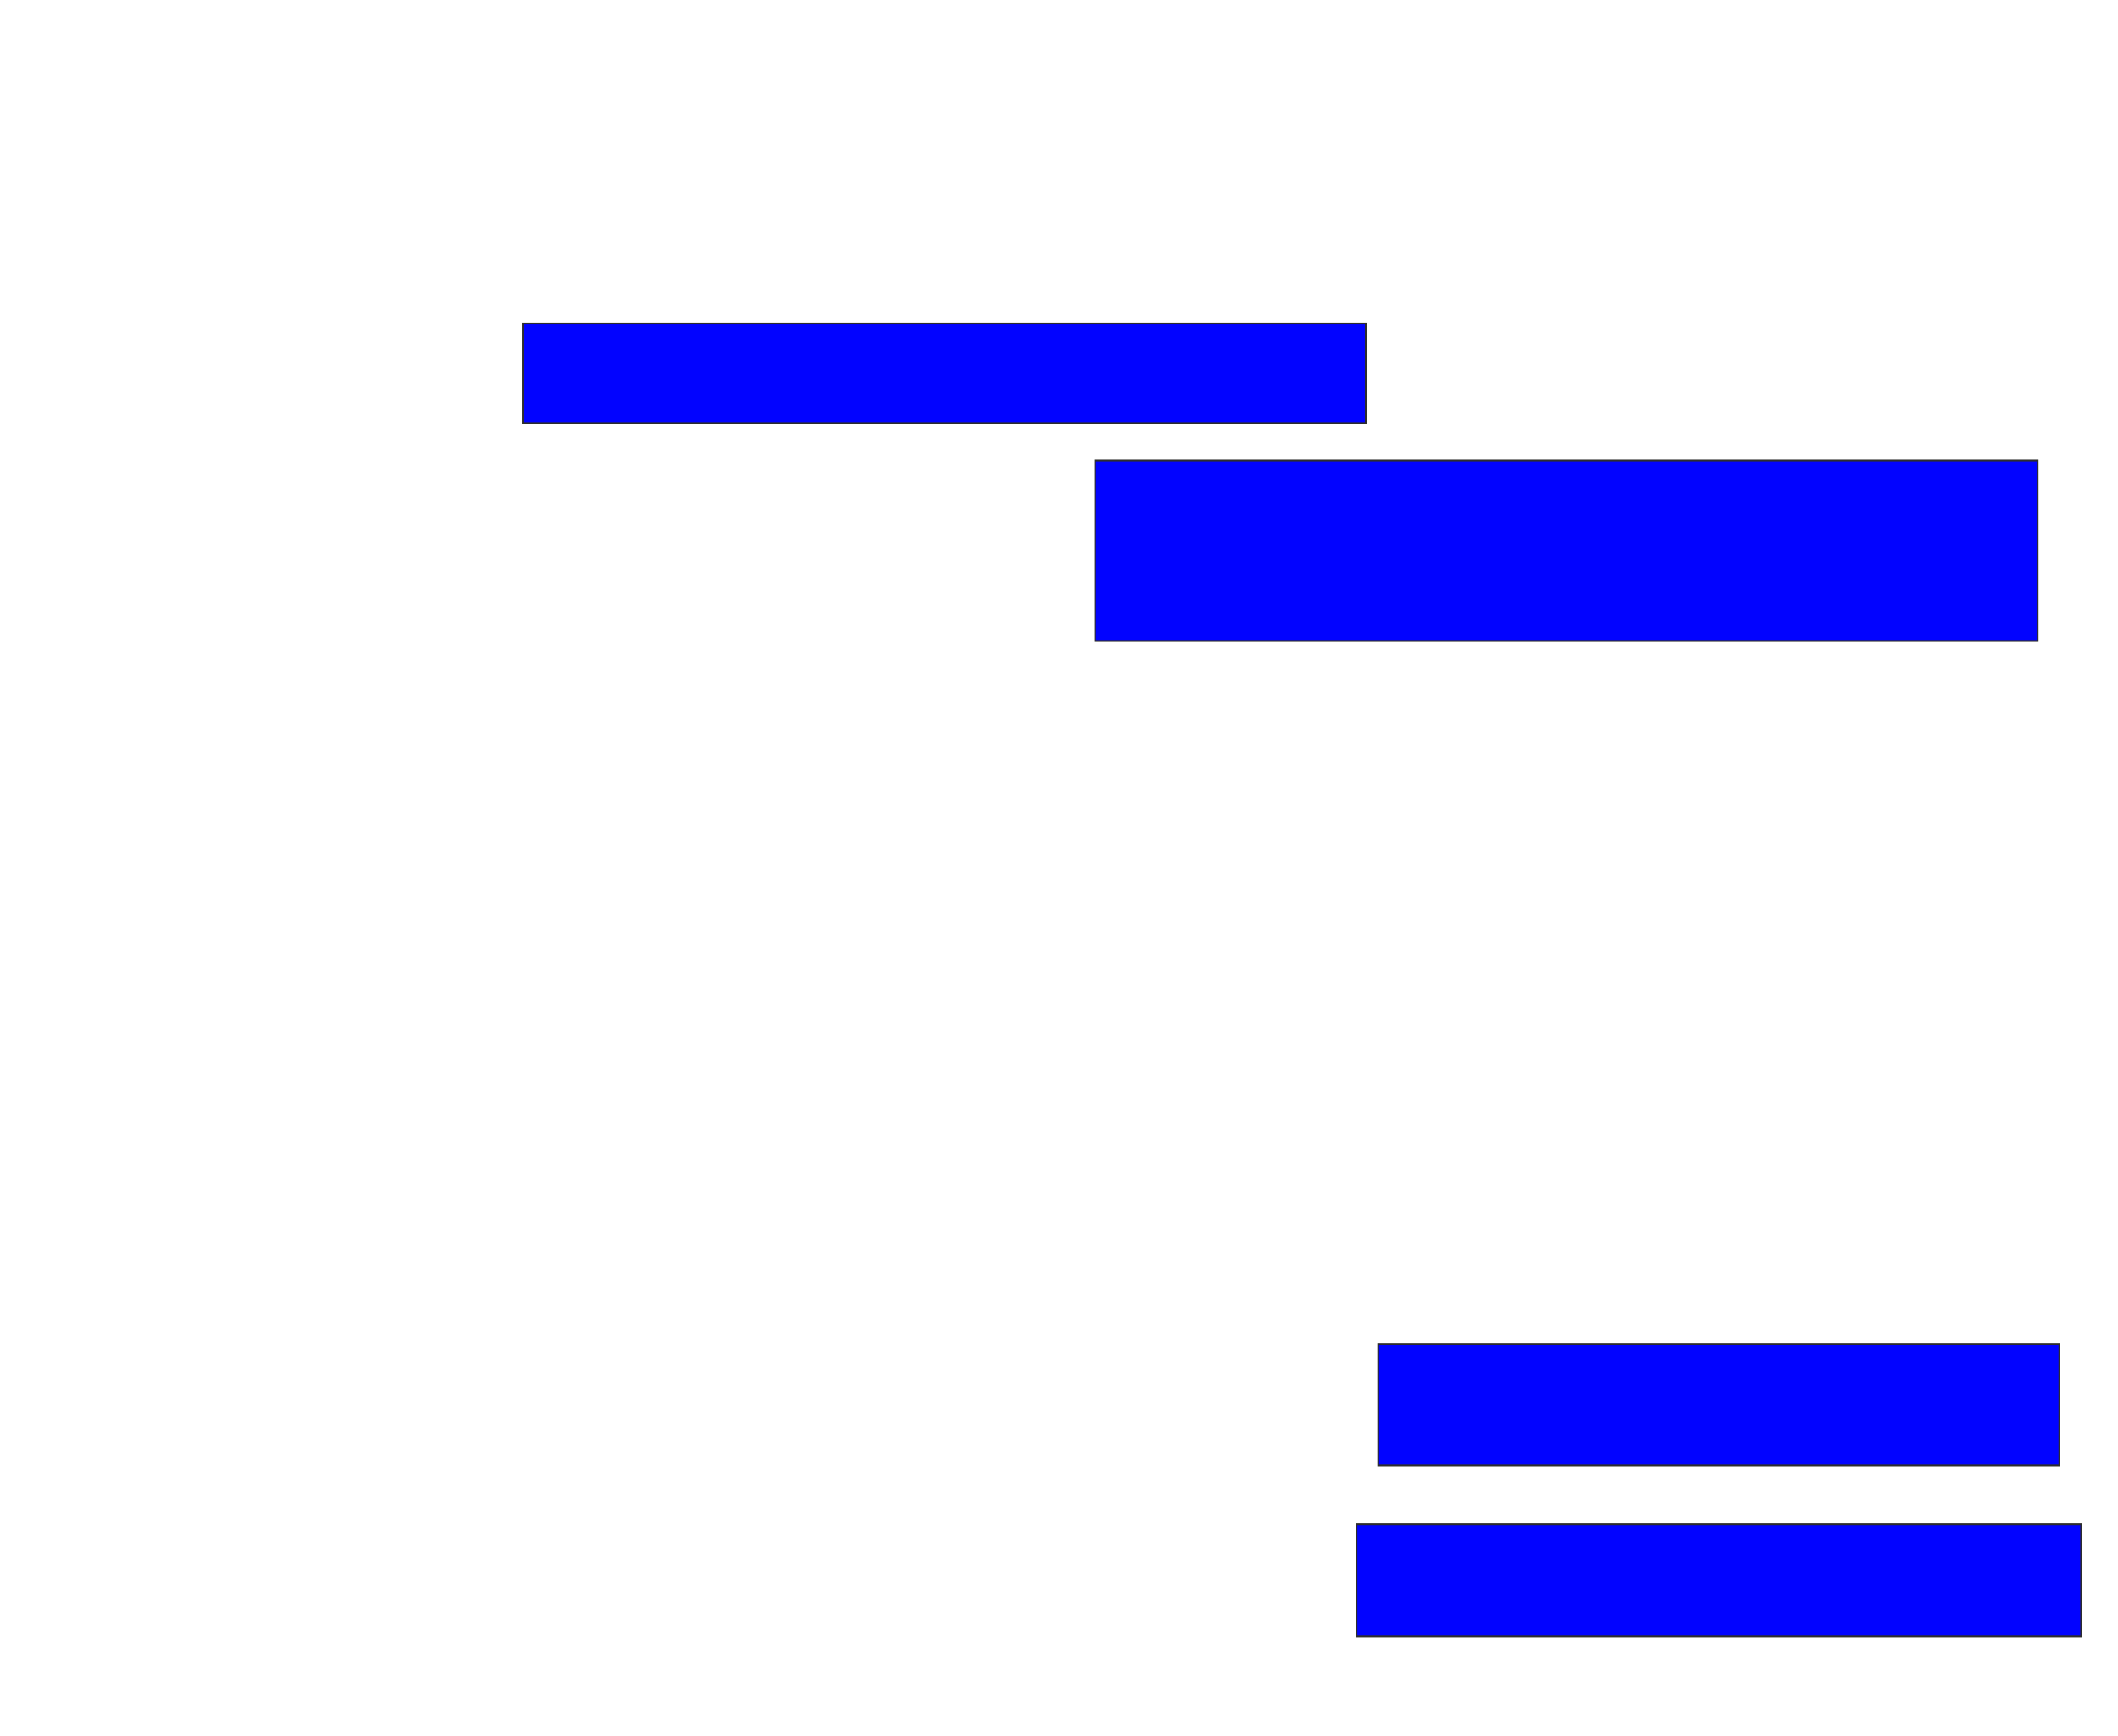 <svg xmlns="http://www.w3.org/2000/svg" width="1174" height="962">
 <!-- Created with Image Occlusion Enhanced -->
 <g>
  <title>Labels</title>
 </g>
 <g>
  <title>Masks</title>
  <rect id="b18fd92b2d4543e5a0f8cbc56944dad4-ao-1" height="55.172" width="467.241" y="179.379" x="289.793" stroke="#2D2D2D" fill="#0203ff"/>
  <rect id="b18fd92b2d4543e5a0f8cbc56944dad4-ao-2" height="100" width="522.414" y="255.241" x="607.035" stroke="#2D2D2D" fill="#0203ff"/>
  
  <rect id="b18fd92b2d4543e5a0f8cbc56944dad4-ao-4" height="67.241" width="377.586" y="744.896" x="763.931" stroke="#2D2D2D" fill="#0203ff"/>
  <rect id="b18fd92b2d4543e5a0f8cbc56944dad4-ao-5" height="62.069" width="401.724" y="844.896" x="751.862" stroke="#2D2D2D" fill="#0203ff"/>
 </g>
</svg>